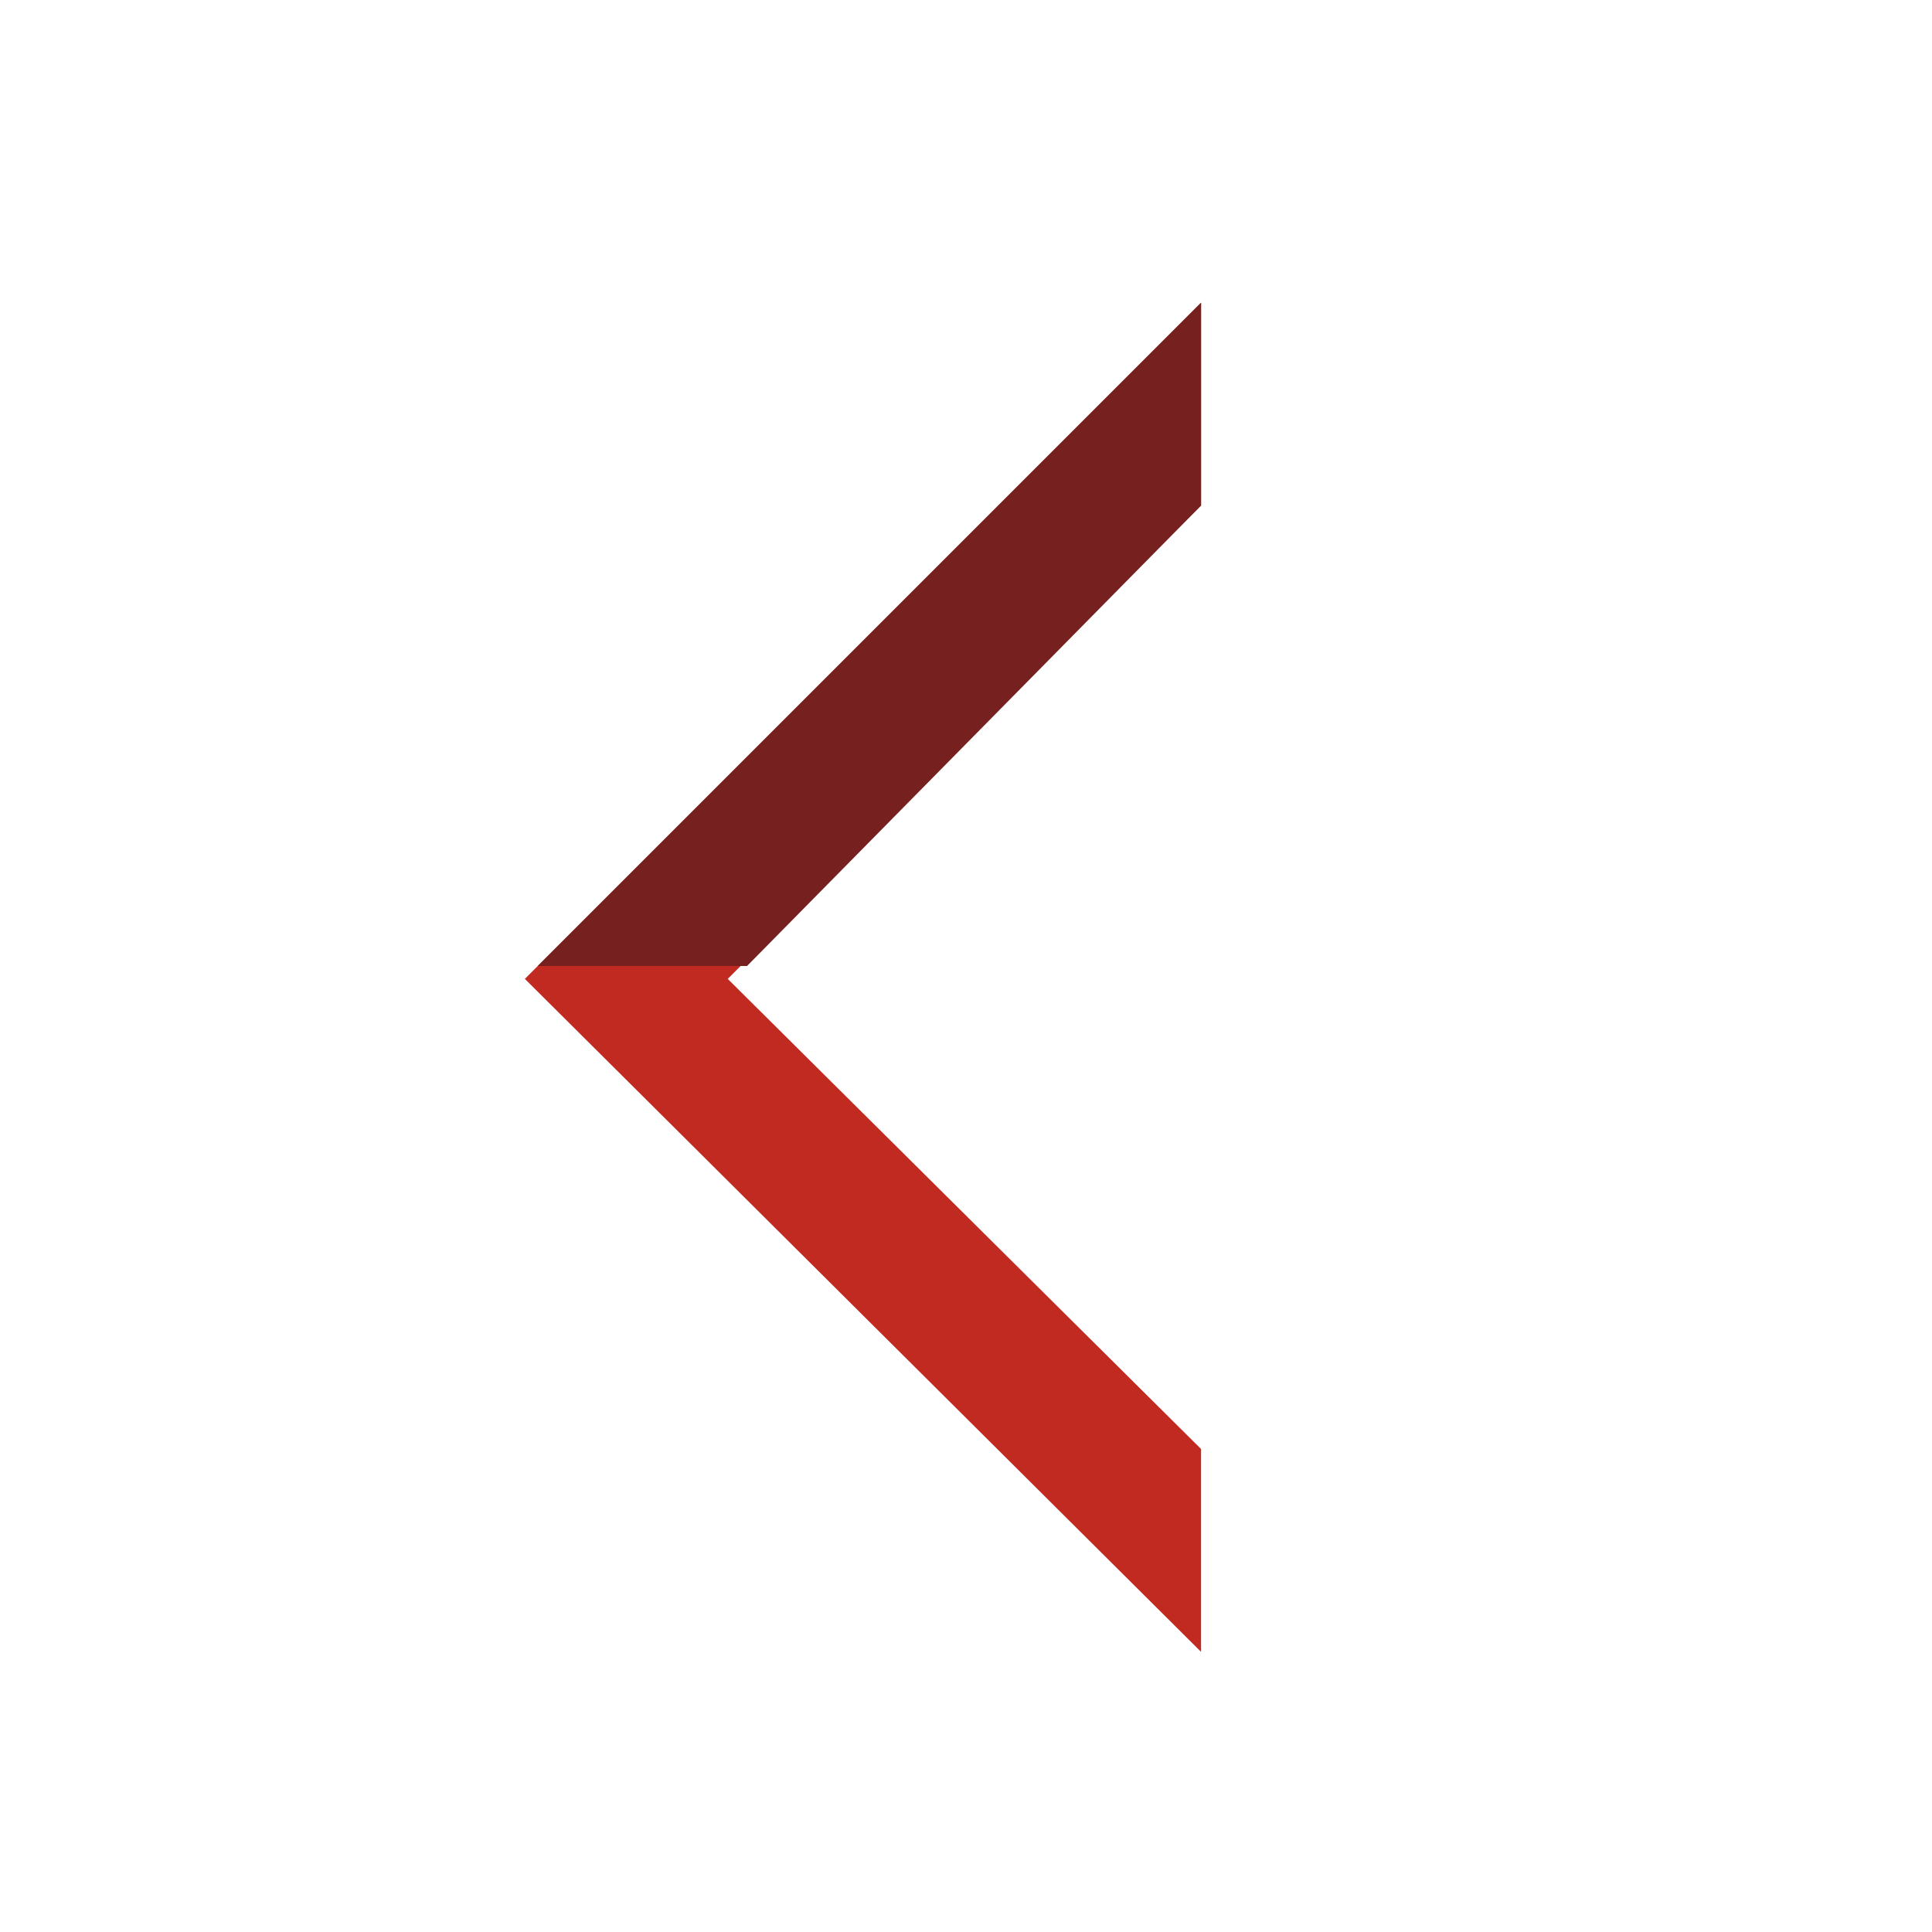 <?xml version="1.0" encoding="utf-8"?>
<!-- Generator: Adobe Illustrator 22.0.1, SVG Export Plug-In . SVG Version: 6.00 Build 0)  -->
<svg version="1.1" id="Capa_1" xmlns="http://www.w3.org/2000/svg" xmlns:xlink="http://www.w3.org/1999/xlink" x="0px" y="0px"
	 viewBox="0 0 60 60" style="enable-background:new 0 0 60 60;" xml:space="preserve">
<style type="text/css">
	.st0{opacity:0.8;}
	.st1{fill:#C12A21;}
	.st2{fill:#76211F;}
</style>
<g>
	<polygon class="st1" points="37.3,45 22.6,30.4 37.3,15.7 37.3,9.4 16.3,30.4 37.3,51.3 	"/>
	<polygon class="st2" points="23.2,30 37.3,15.7 37.3,9.4 16.7,30 	"/>
</g>
</svg>
